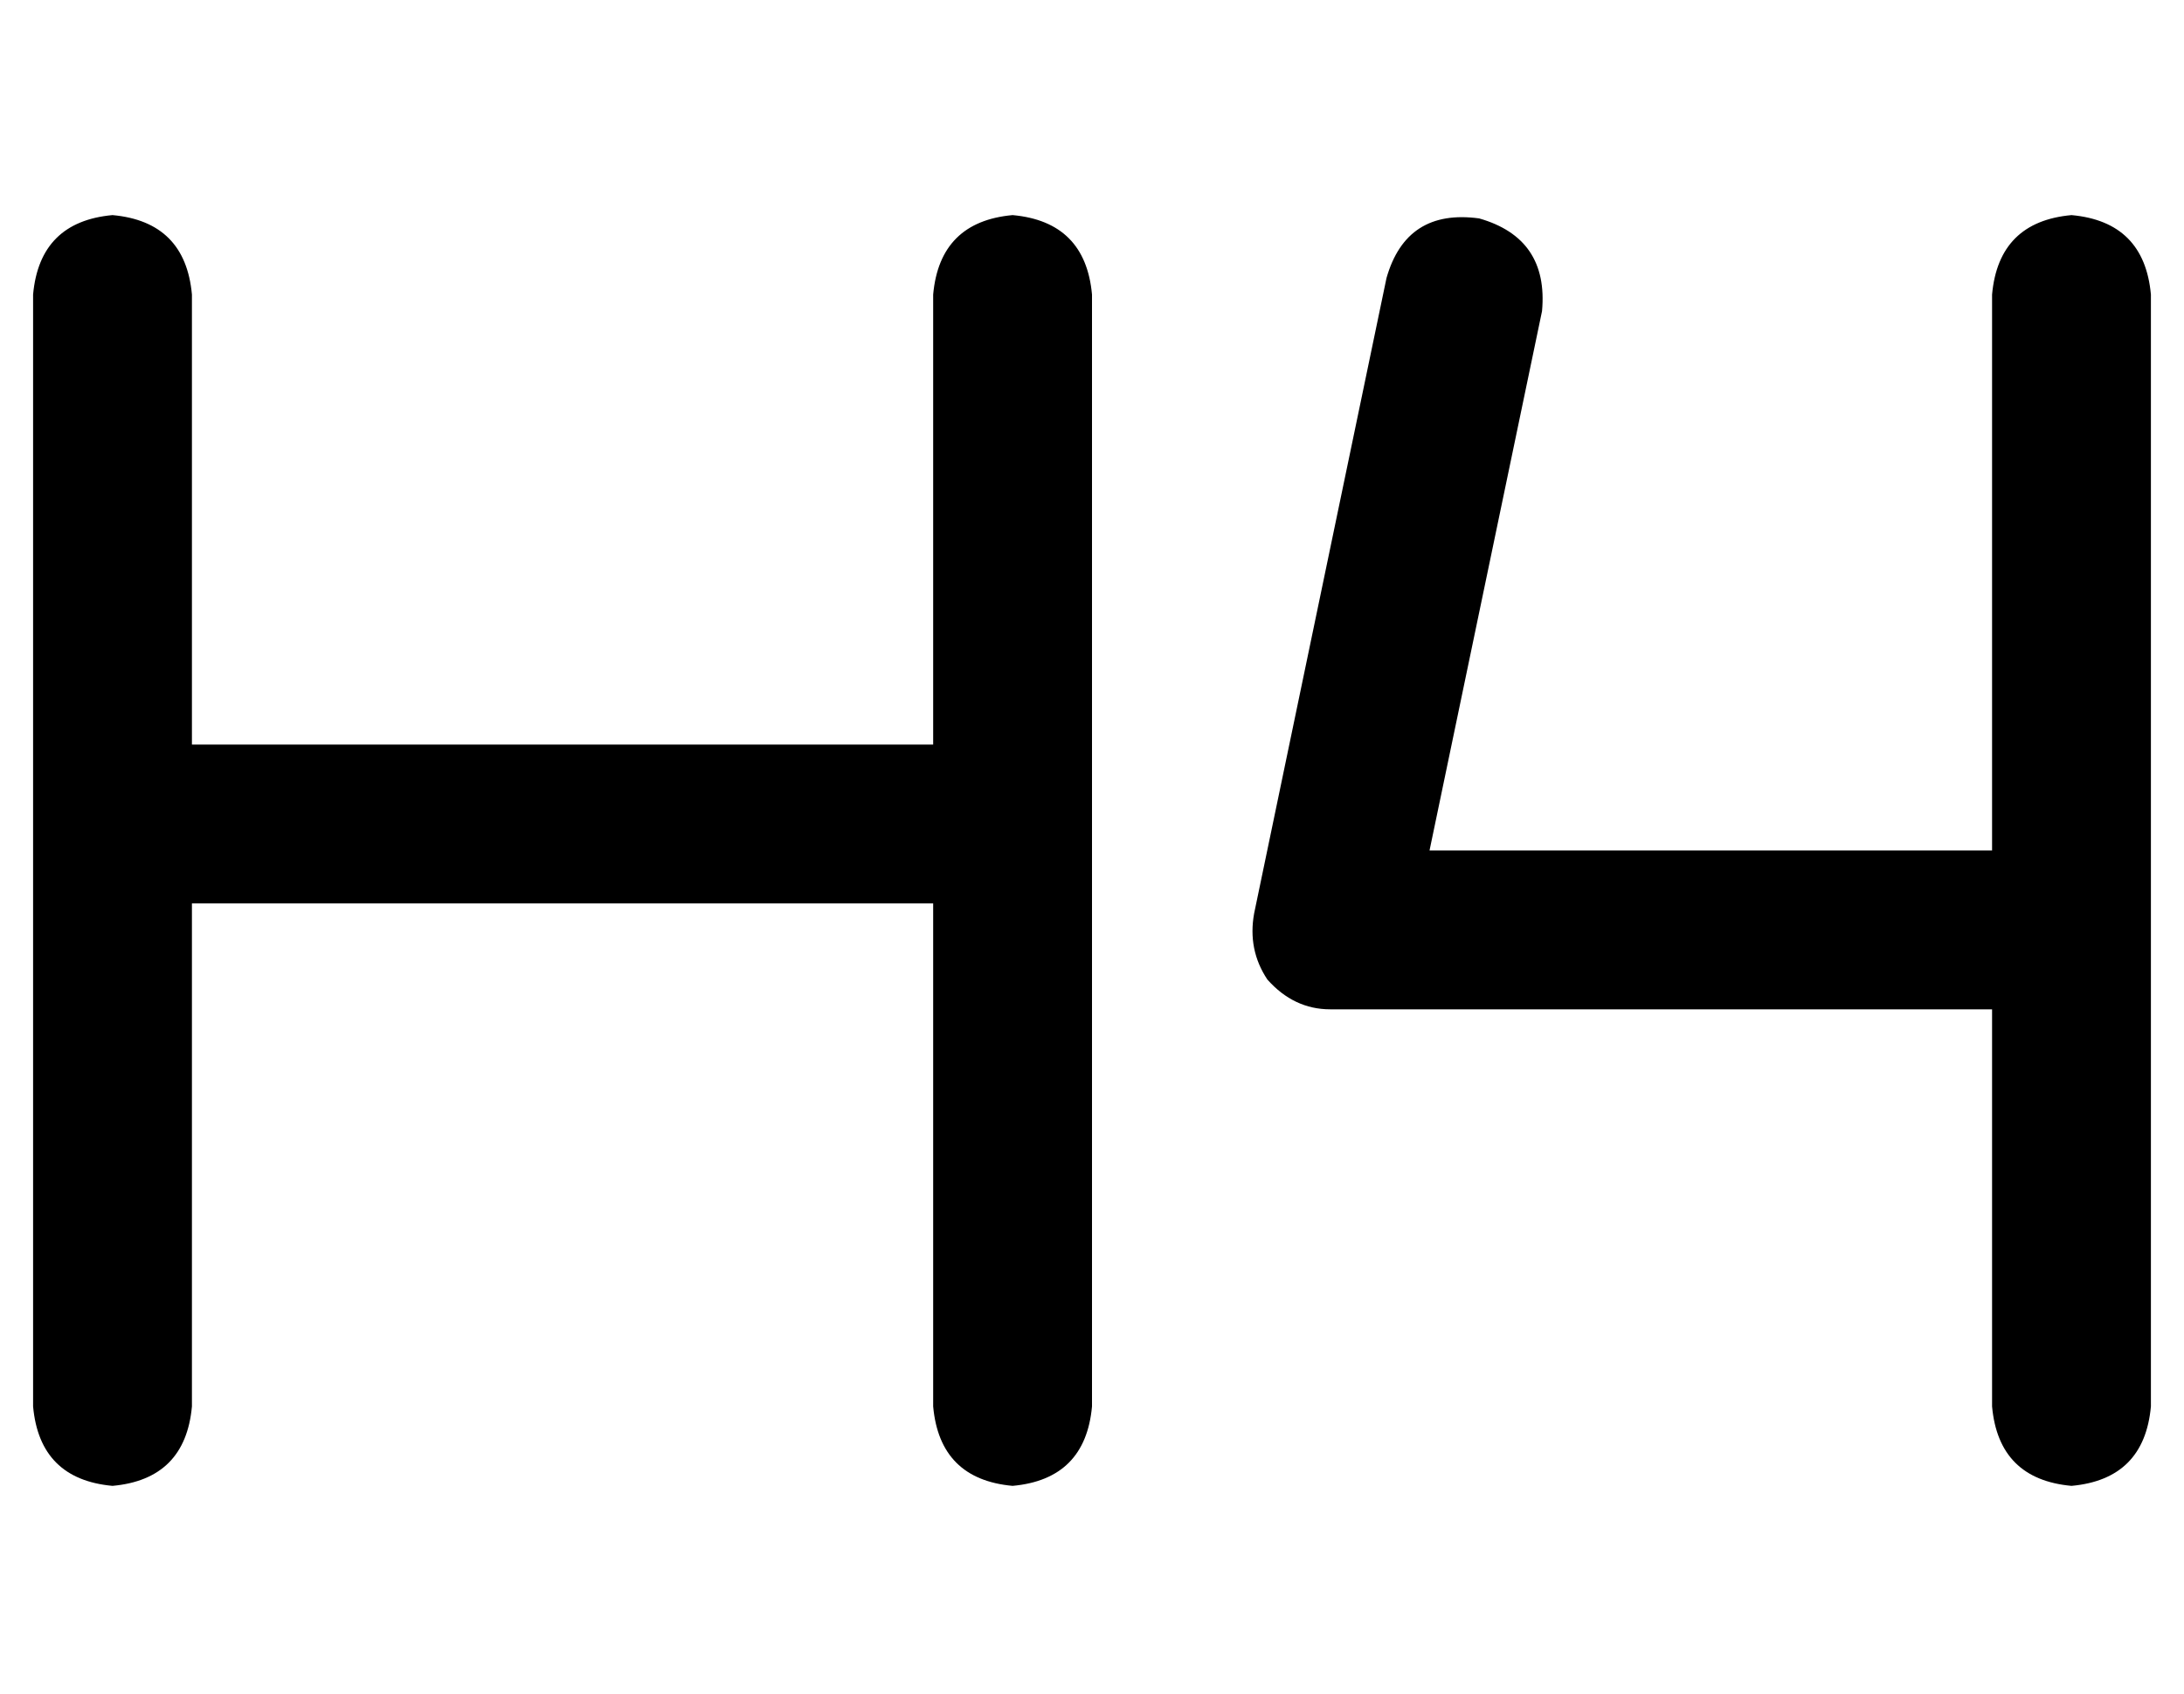 <?xml version="1.0" standalone="no"?>
<!DOCTYPE svg PUBLIC "-//W3C//DTD SVG 1.1//EN" "http://www.w3.org/Graphics/SVG/1.1/DTD/svg11.dtd" >
<svg xmlns="http://www.w3.org/2000/svg" xmlns:xlink="http://www.w3.org/1999/xlink" version="1.1" viewBox="-10 -40 660 512">
   <path fill="currentColor"
d="M456 54l-34 163l34 -163l-34 163h170v0v-168v0q2 -22 24 -24q22 2 24 24v336v0q-2 22 -24 24q-22 -2 -24 -24v-120v0h-200v0q-11 0 -19 -9q-6 -9 -4 -20l40 -192v0q6 -21 28 -18q21 6 19 28v0zM24 25q22 2 24 24v136v0h224v0v-136v0q2 -22 24 -24q22 2 24 24v160v0v176v0
q-2 22 -24 24q-22 -2 -24 -24v-152v0h-224v0v152v0q-2 22 -24 24q-22 -2 -24 -24v-176v0v-160v0q2 -22 24 -24v0z" />
</svg>
